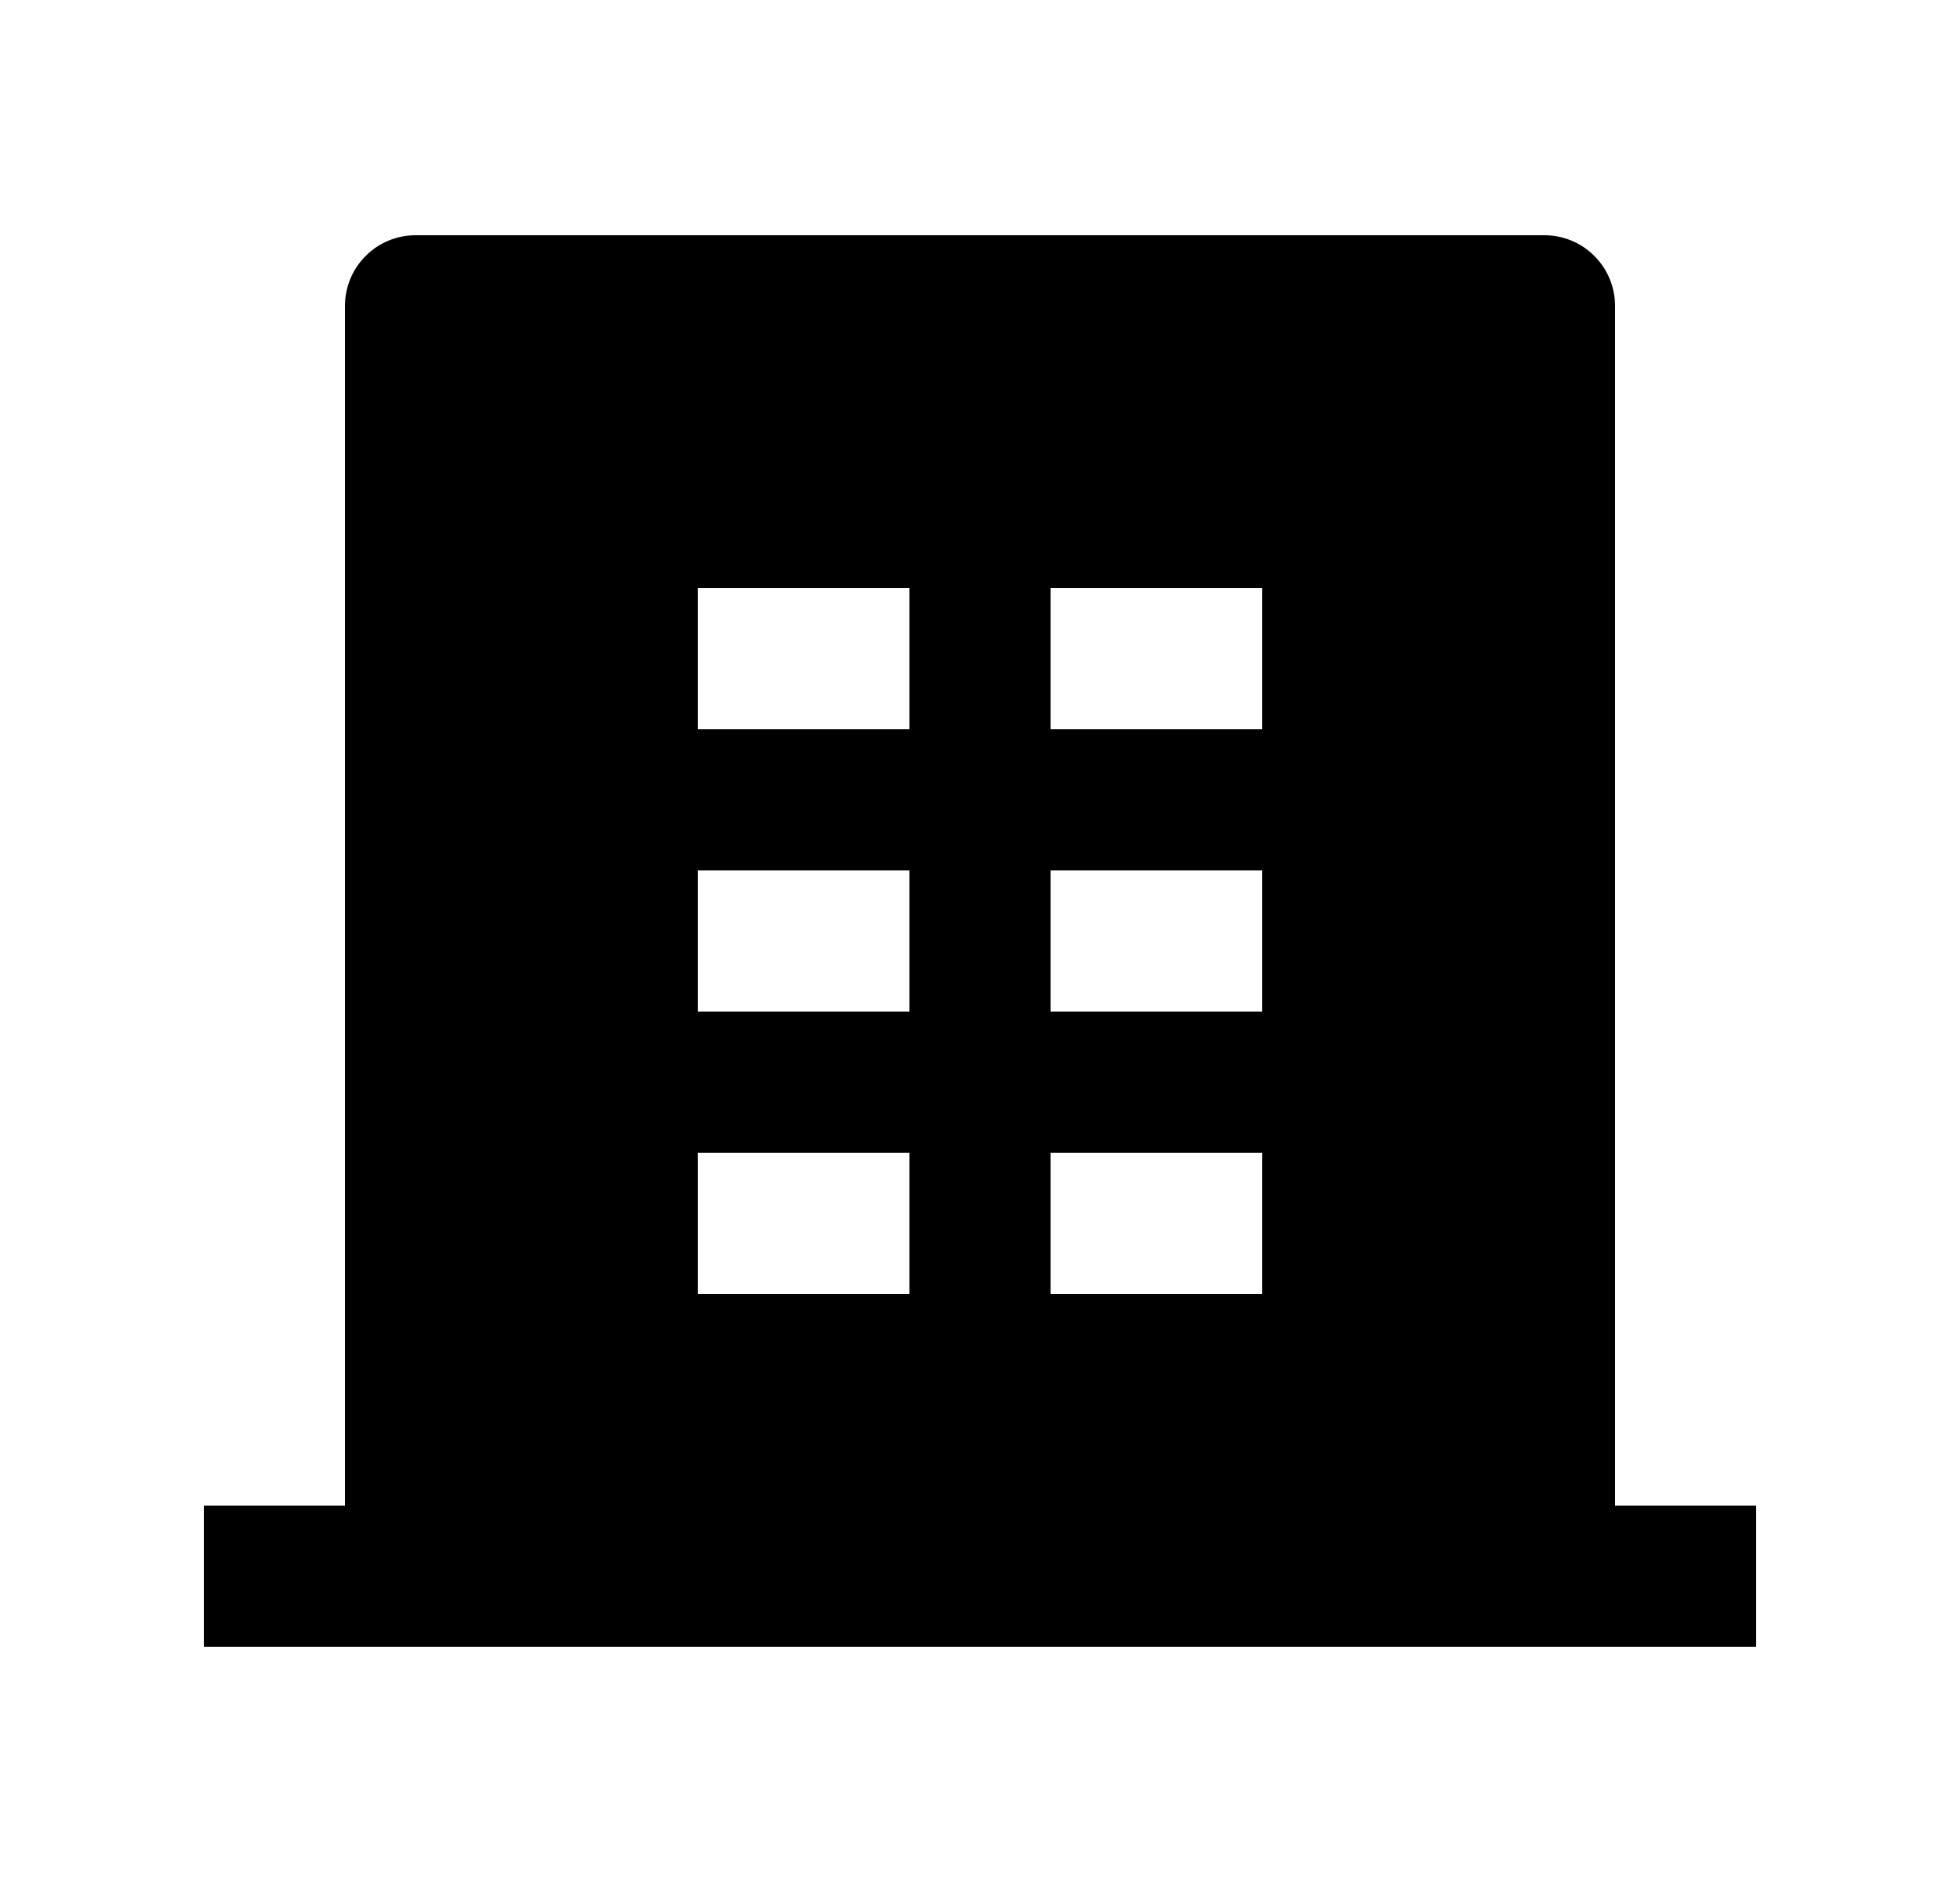 <svg width="25" height="24" viewBox="0 0 25 24" fill="none" xmlns="http://www.w3.org/2000/svg">
<path d="M20.6 19.2H22.4V21H2.6V19.2H4.4V3.9C4.4 3.661 4.495 3.432 4.664 3.264C4.832 3.095 5.061 3 5.3 3H19.7C19.939 3 20.168 3.095 20.336 3.264C20.505 3.432 20.6 3.661 20.6 3.9V19.2ZM8.9 11.1V12.9H11.6V11.1H8.9ZM8.9 7.5V9.3H11.6V7.5H8.9ZM8.9 14.7V16.5H11.6V14.7H8.9ZM13.4 14.7V16.5H16.1V14.7H13.4ZM13.4 11.1V12.9H16.1V11.1H13.4ZM13.4 7.5V9.3H16.1V7.5H13.4Z" fill="#0A0D14" style="fill:#0A0D14;fill:color(display-p3 0.039 0.051 0.078);fill-opacity:1;"/>
</svg>
